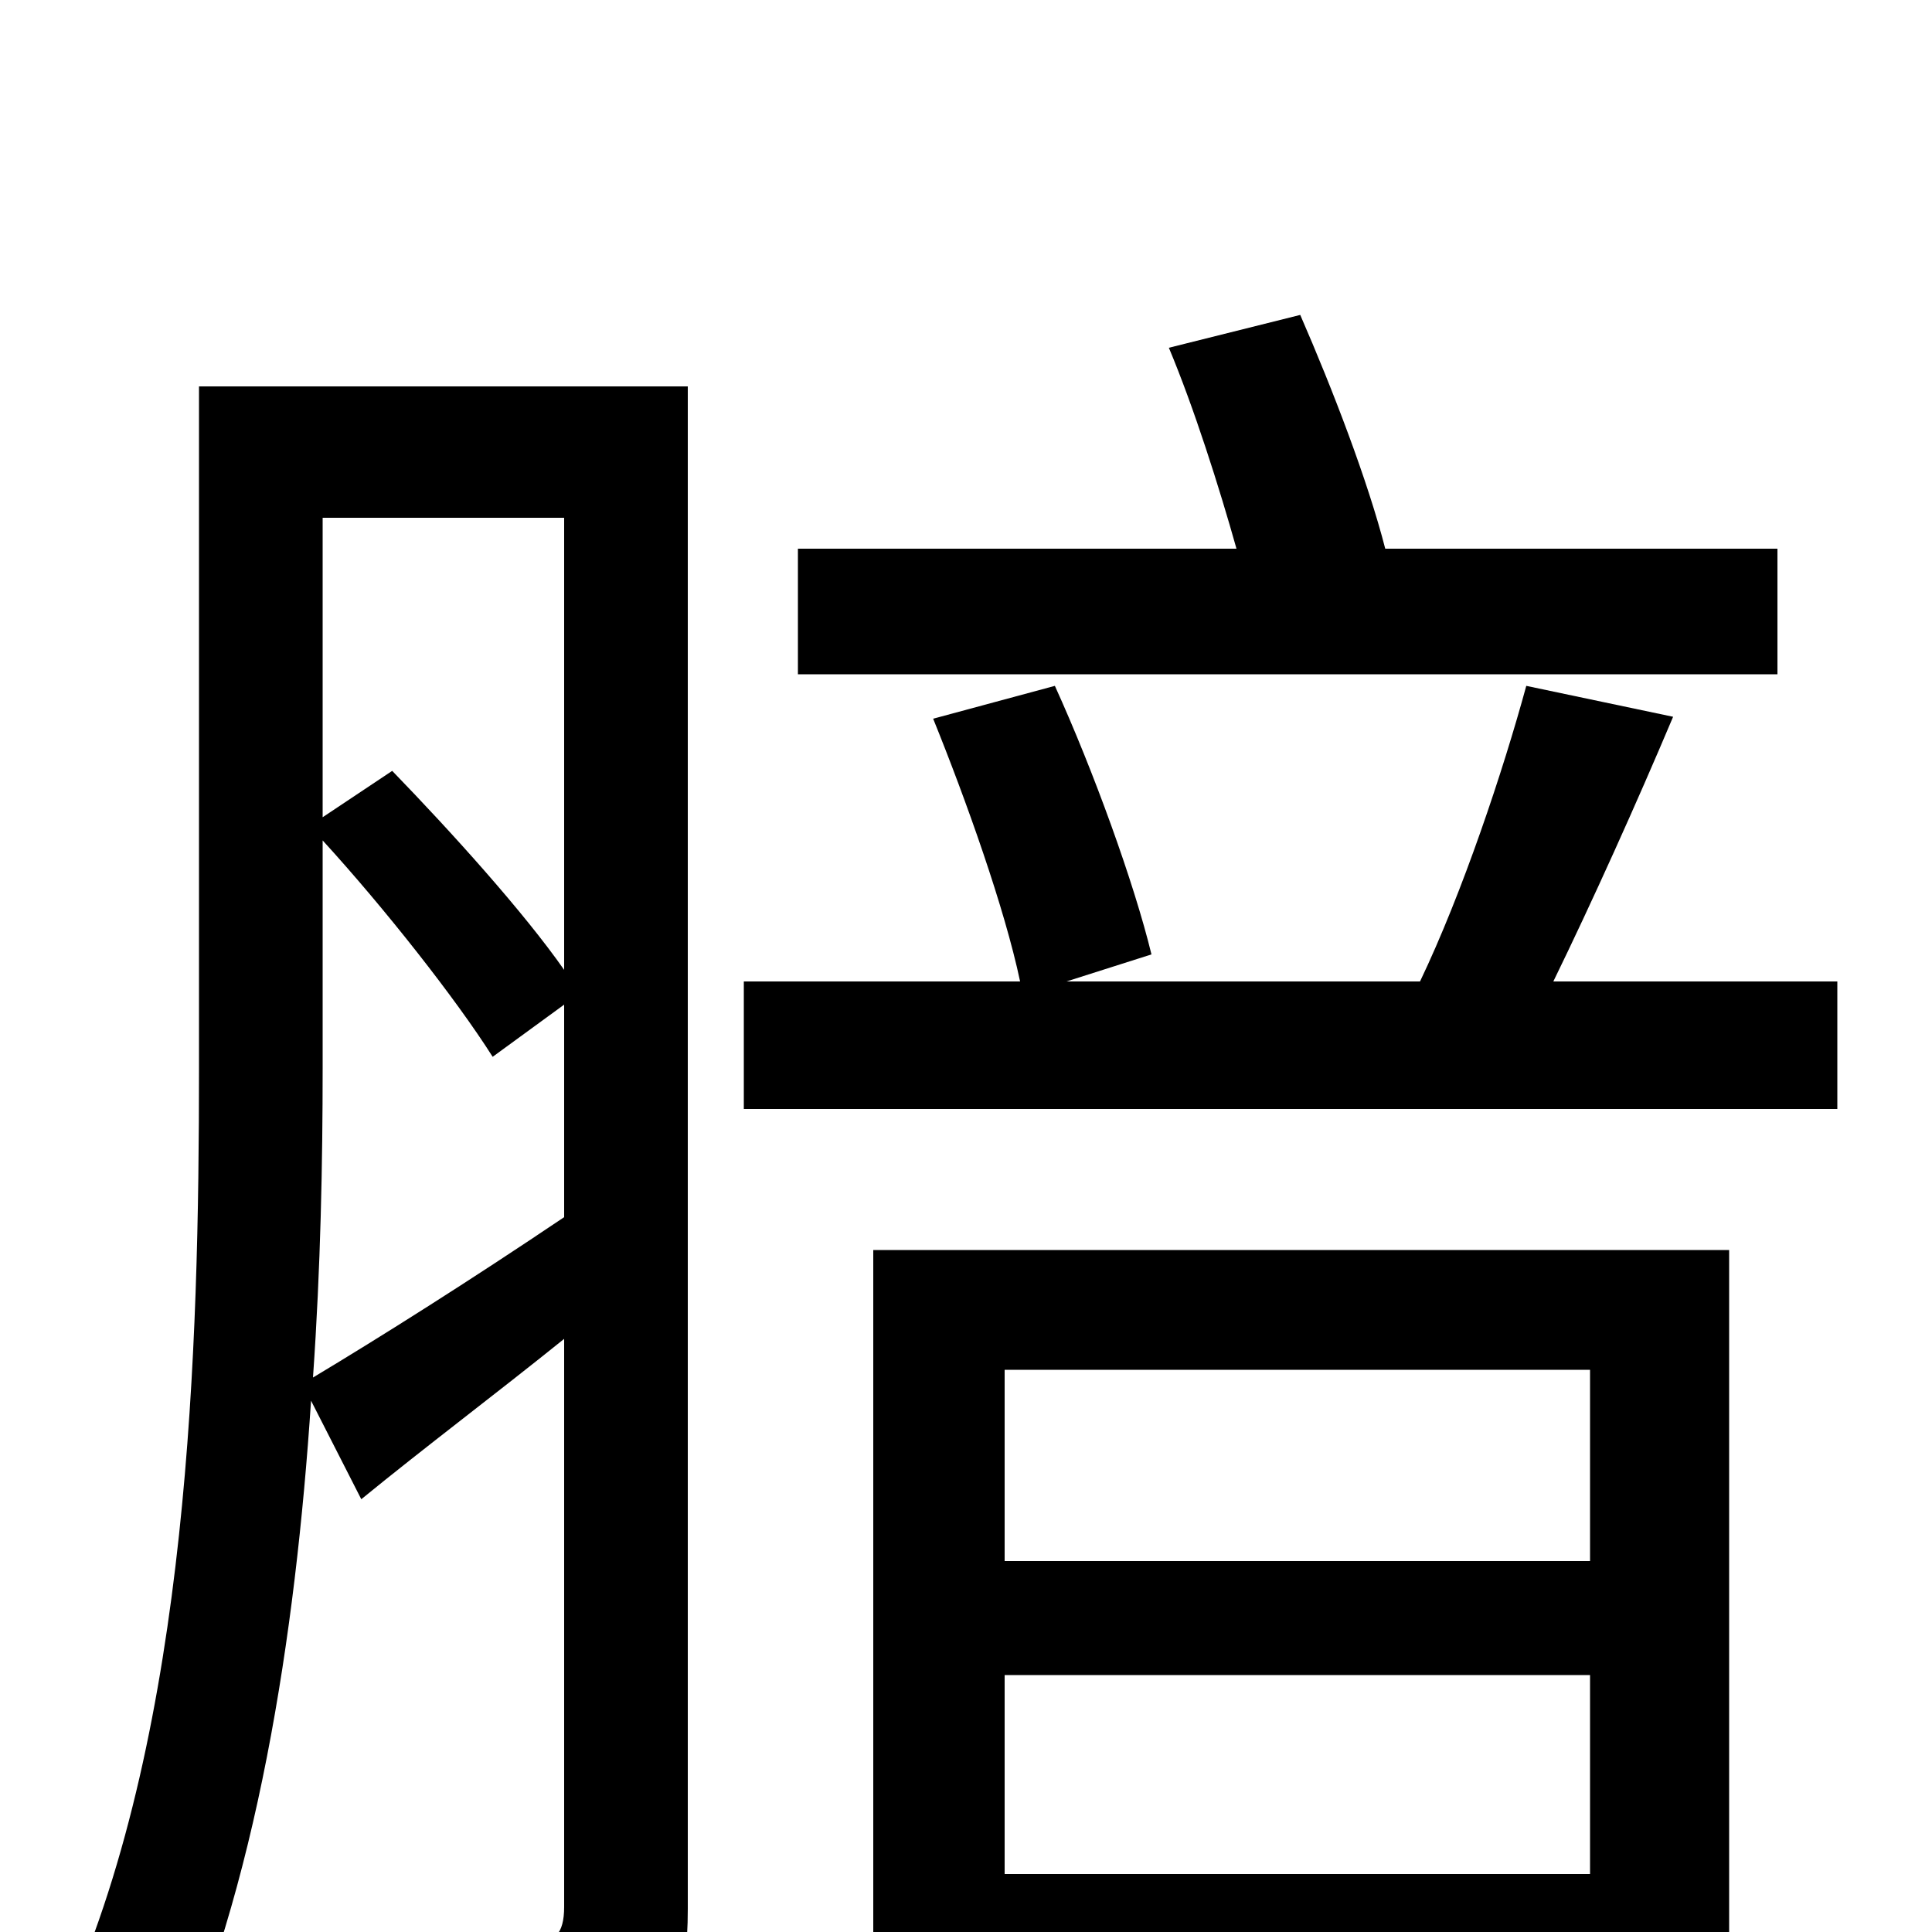 <svg xmlns="http://www.w3.org/2000/svg" viewBox="0 -1000 1000 1000">
	<path fill="#000000" d="M920 -716H717C708 -751 690 -798 673 -837L605 -820C618 -789 631 -748 640 -716H413V-651H920ZM167 -565C199 -530 236 -483 255 -453L292 -480V-370C243 -337 197 -308 162 -287C166 -344 167 -399 167 -447ZM292 -732V-498C271 -528 234 -569 203 -601L167 -577V-732ZM356 -800H103V-447C103 -303 98 -107 35 35C49 41 76 65 86 79C133 -22 153 -154 161 -275L187 -224C220 -251 256 -278 292 -307V-13C292 1 287 6 275 6C263 6 224 7 180 5C188 24 197 53 199 72C263 72 300 70 324 59C348 47 356 27 356 -12ZM823 -291V-192H520V-291ZM520 -30V-133H823V-30ZM452 76H520V34H823V74H895V-353H452ZM804 -492C824 -533 847 -584 866 -629L790 -645C778 -601 757 -538 735 -492H552L596 -506C587 -543 566 -601 546 -645L483 -628C500 -586 520 -530 528 -492H385V-426H951V-492Z"/>
</svg>